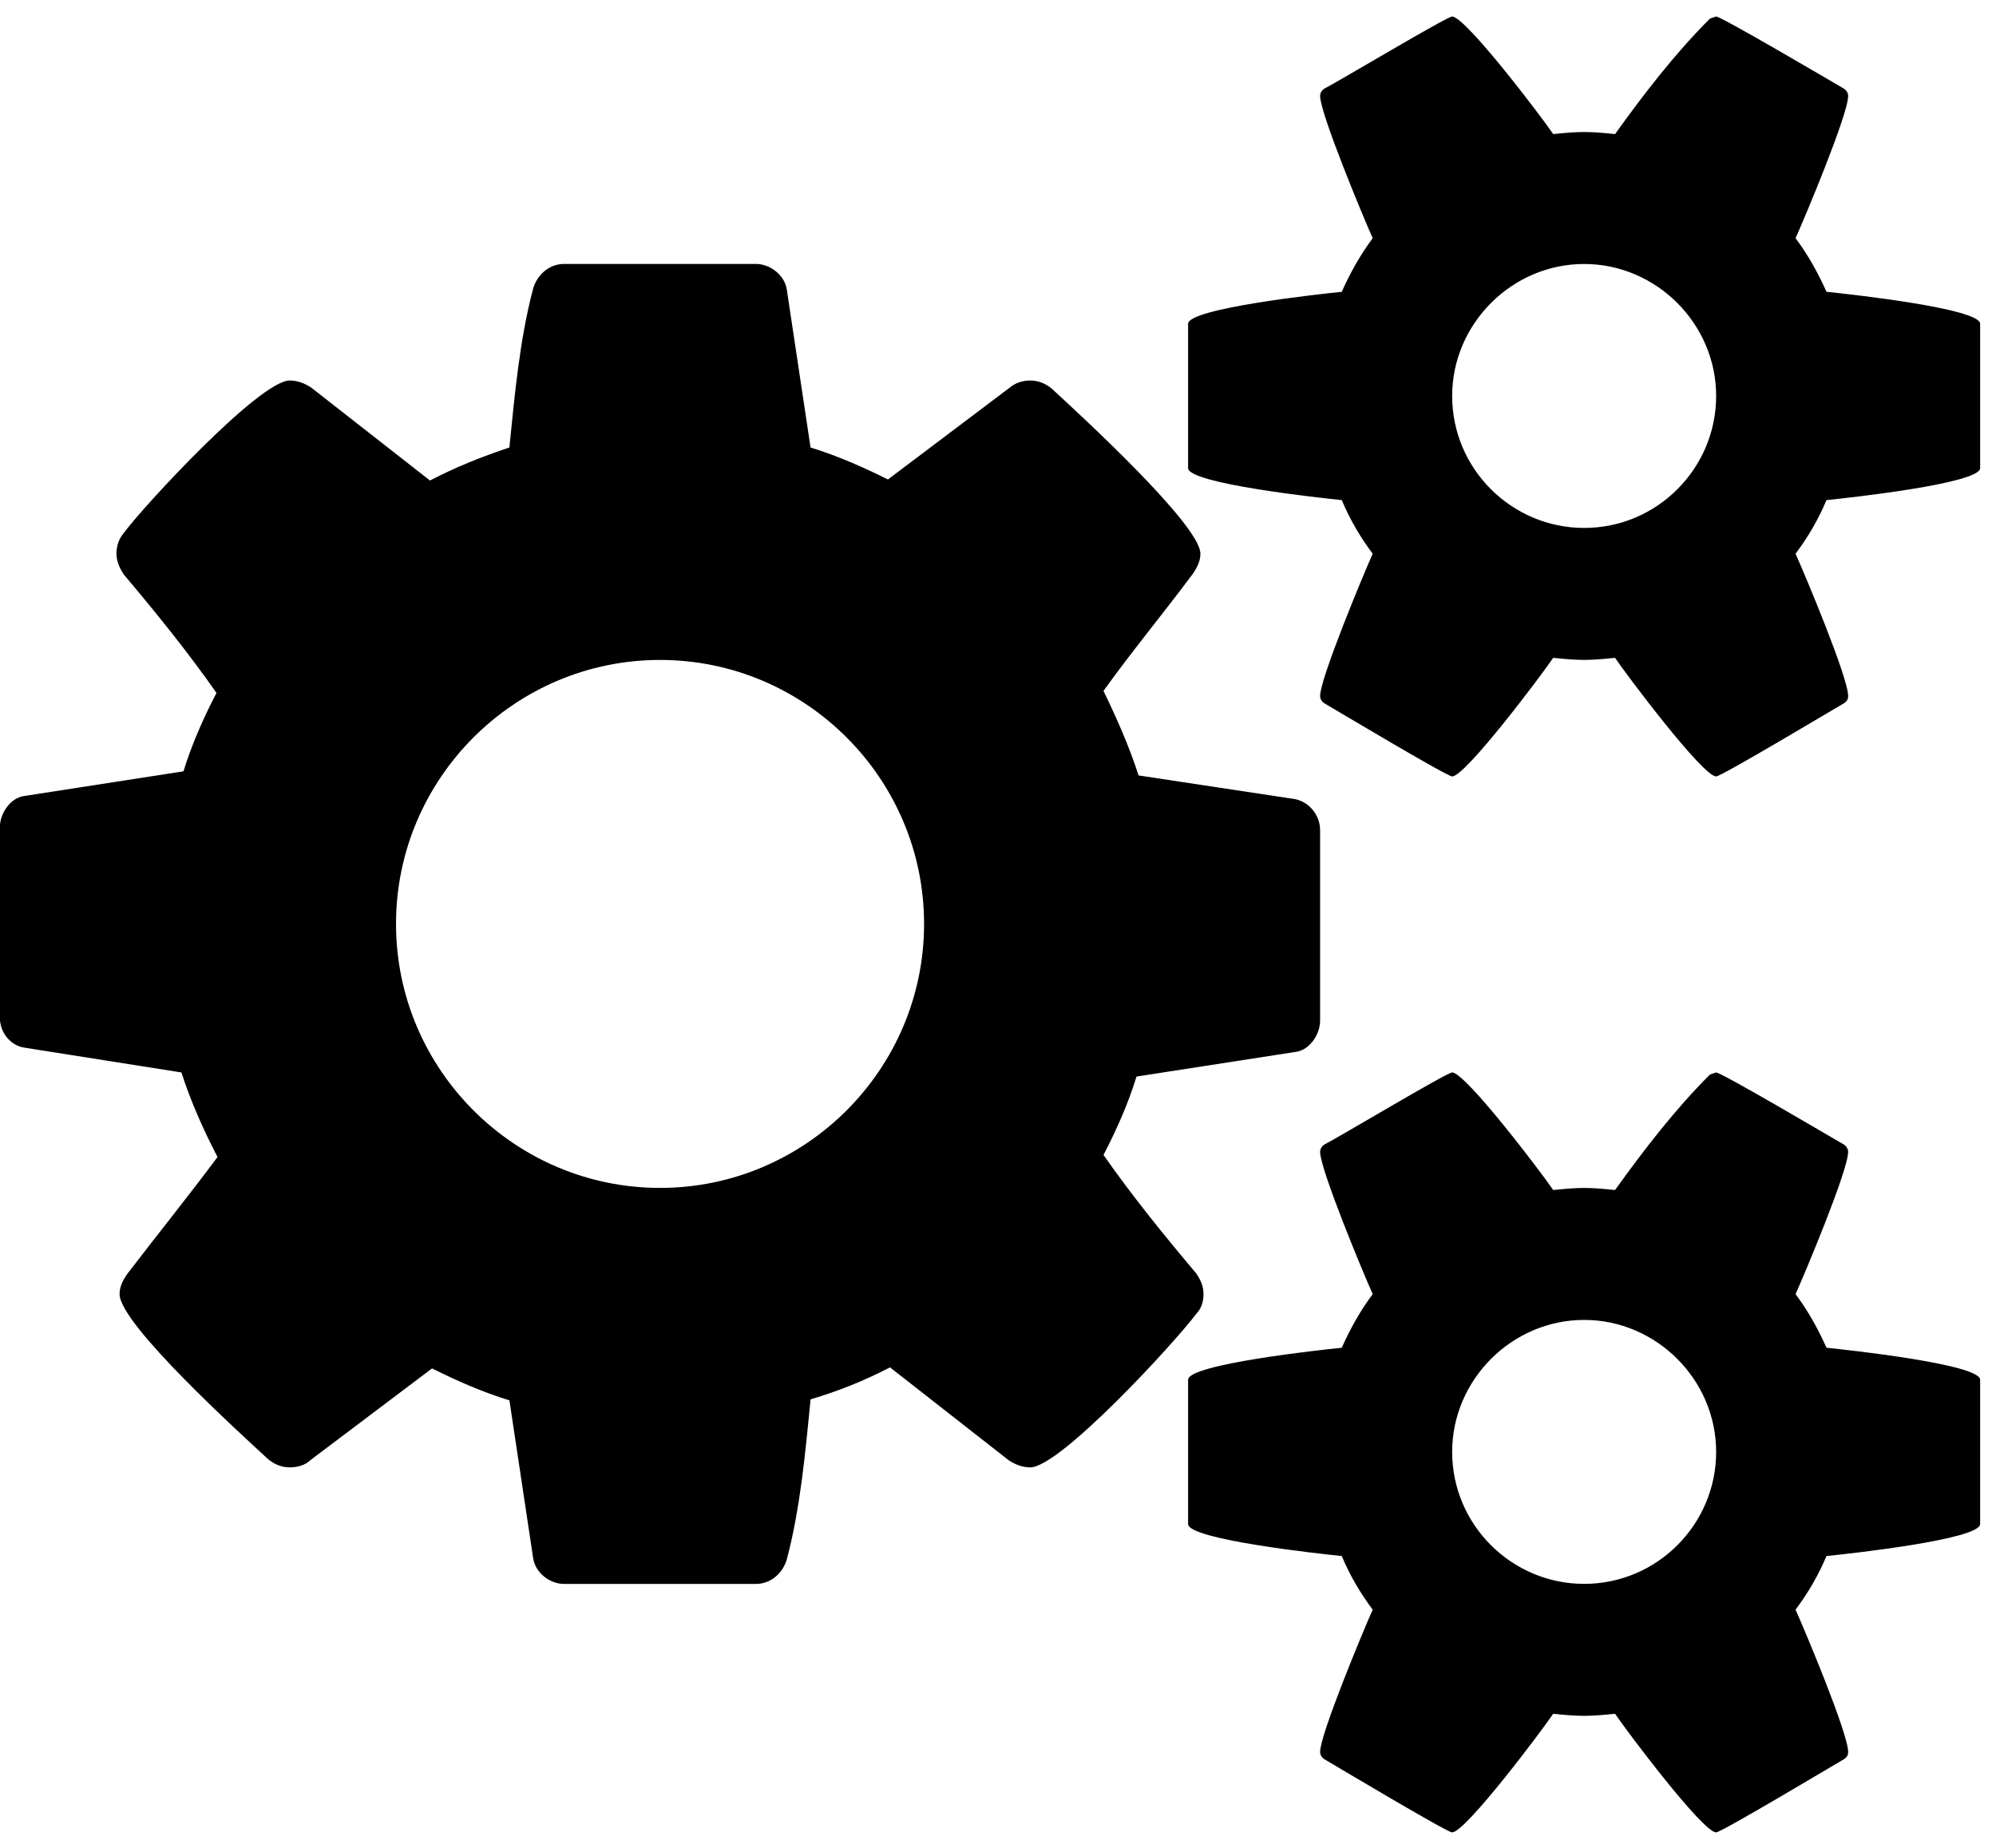 <!-- Generated by IcoMoon.io -->
<svg version="1.1" xmlns="http://www.w3.org/2000/svg" width="54" height="50" viewBox="0 0 54 50">
<title>cogs</title>
<path d="M25 25c0-3.934-3.209-7.143-7.143-7.143s-7.143 3.209-7.143 7.143 3.209 7.143 7.143 7.143 7.143-3.209 7.143-7.143zM46.429 39.286c0-1.953-1.618-3.571-3.571-3.571s-3.571 1.618-3.571 3.571c0 1.981 1.618 3.571 3.571 3.571 1.981 0 3.571-1.618 3.571-3.571zM46.429 10.714c0-1.953-1.618-3.571-3.571-3.571s-3.571 1.618-3.571 3.571c0 1.981 1.618 3.571 3.571 3.571 1.981 0 3.571-1.618 3.571-3.571zM35.714 22.461v5.162c0 0.363-0.279 0.781-0.642 0.837l-4.325 0.67c-0.223 0.725-0.53 1.423-0.893 2.121 0.781 1.116 1.618 2.148 2.511 3.209 0.112 0.167 0.195 0.335 0.195 0.558 0 0.195-0.056 0.391-0.195 0.53-0.558 0.753-3.683 4.157-4.492 4.157-0.223 0-0.419-0.084-0.586-0.195l-3.209-2.511c-0.698 0.363-1.395 0.642-2.148 0.865-0.14 1.423-0.279 2.958-0.642 4.325-0.112 0.391-0.446 0.67-0.837 0.67h-5.19c-0.391 0-0.781-0.307-0.837-0.698l-0.642-4.269c-0.725-0.223-1.423-0.53-2.093-0.865l-3.292 2.483c-0.14 0.14-0.363 0.195-0.558 0.195-0.223 0-0.419-0.084-0.586-0.223-0.725-0.67-4.018-3.655-4.018-4.464 0-0.195 0.084-0.363 0.195-0.53 0.809-1.060 1.646-2.093 2.455-3.181-0.391-0.753-0.725-1.507-0.977-2.288l-4.241-0.67c-0.391-0.056-0.67-0.419-0.67-0.809v-5.162c0-0.363 0.279-0.781 0.642-0.837l4.325-0.67c0.223-0.725 0.53-1.423 0.893-2.121-0.781-1.116-1.618-2.148-2.511-3.209-0.112-0.167-0.195-0.363-0.195-0.558s0.056-0.391 0.195-0.558c0.558-0.753 3.683-4.129 4.492-4.129 0.223 0 0.419 0.084 0.586 0.195l3.209 2.511c0.698-0.363 1.395-0.642 2.148-0.893 0.14-1.395 0.279-2.93 0.642-4.297 0.112-0.391 0.446-0.67 0.837-0.67h5.19c0.391 0 0.781 0.307 0.837 0.698l0.642 4.269c0.725 0.223 1.423 0.53 2.093 0.865l3.292-2.483c0.167-0.14 0.363-0.195 0.558-0.195 0.223 0 0.419 0.084 0.586 0.223 0.725 0.67 4.018 3.683 4.018 4.464 0 0.195-0.084 0.363-0.195 0.53-0.809 1.088-1.646 2.093-2.427 3.181 0.363 0.753 0.698 1.507 0.949 2.288l4.241 0.642c0.391 0.084 0.67 0.446 0.67 0.837zM53.571 37.333v3.906c0 0.419-3.599 0.809-4.157 0.865-0.223 0.53-0.502 1.004-0.837 1.451 0.251 0.558 1.423 3.348 1.423 3.85 0 0.084-0.028 0.14-0.112 0.195-0.335 0.195-3.32 1.981-3.46 1.981-0.363 0-2.455-2.79-2.734-3.209-0.279 0.028-0.558 0.056-0.837 0.056s-0.558-0.028-0.837-0.056c-0.279 0.419-2.372 3.209-2.734 3.209-0.14 0-3.125-1.786-3.46-1.981-0.084-0.056-0.112-0.14-0.112-0.195 0-0.474 1.172-3.292 1.423-3.85-0.335-0.446-0.614-0.921-0.837-1.451-0.558-0.056-4.157-0.446-4.157-0.865v-3.906c0-0.419 3.599-0.809 4.157-0.865 0.223-0.502 0.502-1.004 0.837-1.451-0.251-0.558-1.423-3.376-1.423-3.85 0-0.056 0.028-0.14 0.112-0.195 0.335-0.167 3.32-1.953 3.46-1.953 0.363 0 2.455 2.762 2.734 3.181 0.279-0.028 0.558-0.056 0.837-0.056s0.558 0.028 0.837 0.056c0.781-1.088 1.618-2.176 2.567-3.125l0.167-0.056c0.14 0 3.125 1.758 3.46 1.953 0.084 0.056 0.112 0.14 0.112 0.195 0 0.502-1.172 3.292-1.423 3.85 0.335 0.446 0.614 0.949 0.837 1.451 0.558 0.056 4.157 0.446 4.157 0.865zM53.571 8.761v3.906c0 0.419-3.599 0.809-4.157 0.865-0.223 0.53-0.502 1.004-0.837 1.451 0.251 0.558 1.423 3.348 1.423 3.85 0 0.084-0.028 0.14-0.112 0.195-0.335 0.195-3.32 1.981-3.46 1.981-0.363 0-2.455-2.79-2.734-3.209-0.279 0.028-0.558 0.056-0.837 0.056s-0.558-0.028-0.837-0.056c-0.279 0.419-2.372 3.209-2.734 3.209-0.14 0-3.125-1.786-3.46-1.981-0.084-0.056-0.112-0.14-0.112-0.195 0-0.474 1.172-3.292 1.423-3.85-0.335-0.446-0.614-0.921-0.837-1.451-0.558-0.056-4.157-0.446-4.157-0.865v-3.906c0-0.419 3.599-0.809 4.157-0.865 0.223-0.502 0.502-1.004 0.837-1.451-0.251-0.558-1.423-3.376-1.423-3.85 0-0.056 0.028-0.14 0.112-0.195 0.335-0.167 3.32-1.953 3.46-1.953 0.363 0 2.455 2.762 2.734 3.181 0.279-0.028 0.558-0.056 0.837-0.056s0.558 0.028 0.837 0.056c0.781-1.088 1.618-2.176 2.567-3.125l0.167-0.056c0.14 0 3.125 1.758 3.46 1.953 0.084 0.056 0.112 0.14 0.112 0.195 0 0.502-1.172 3.292-1.423 3.85 0.335 0.446 0.614 0.949 0.837 1.451 0.558 0.056 4.157 0.446 4.157 0.865z"></path>
</svg>
